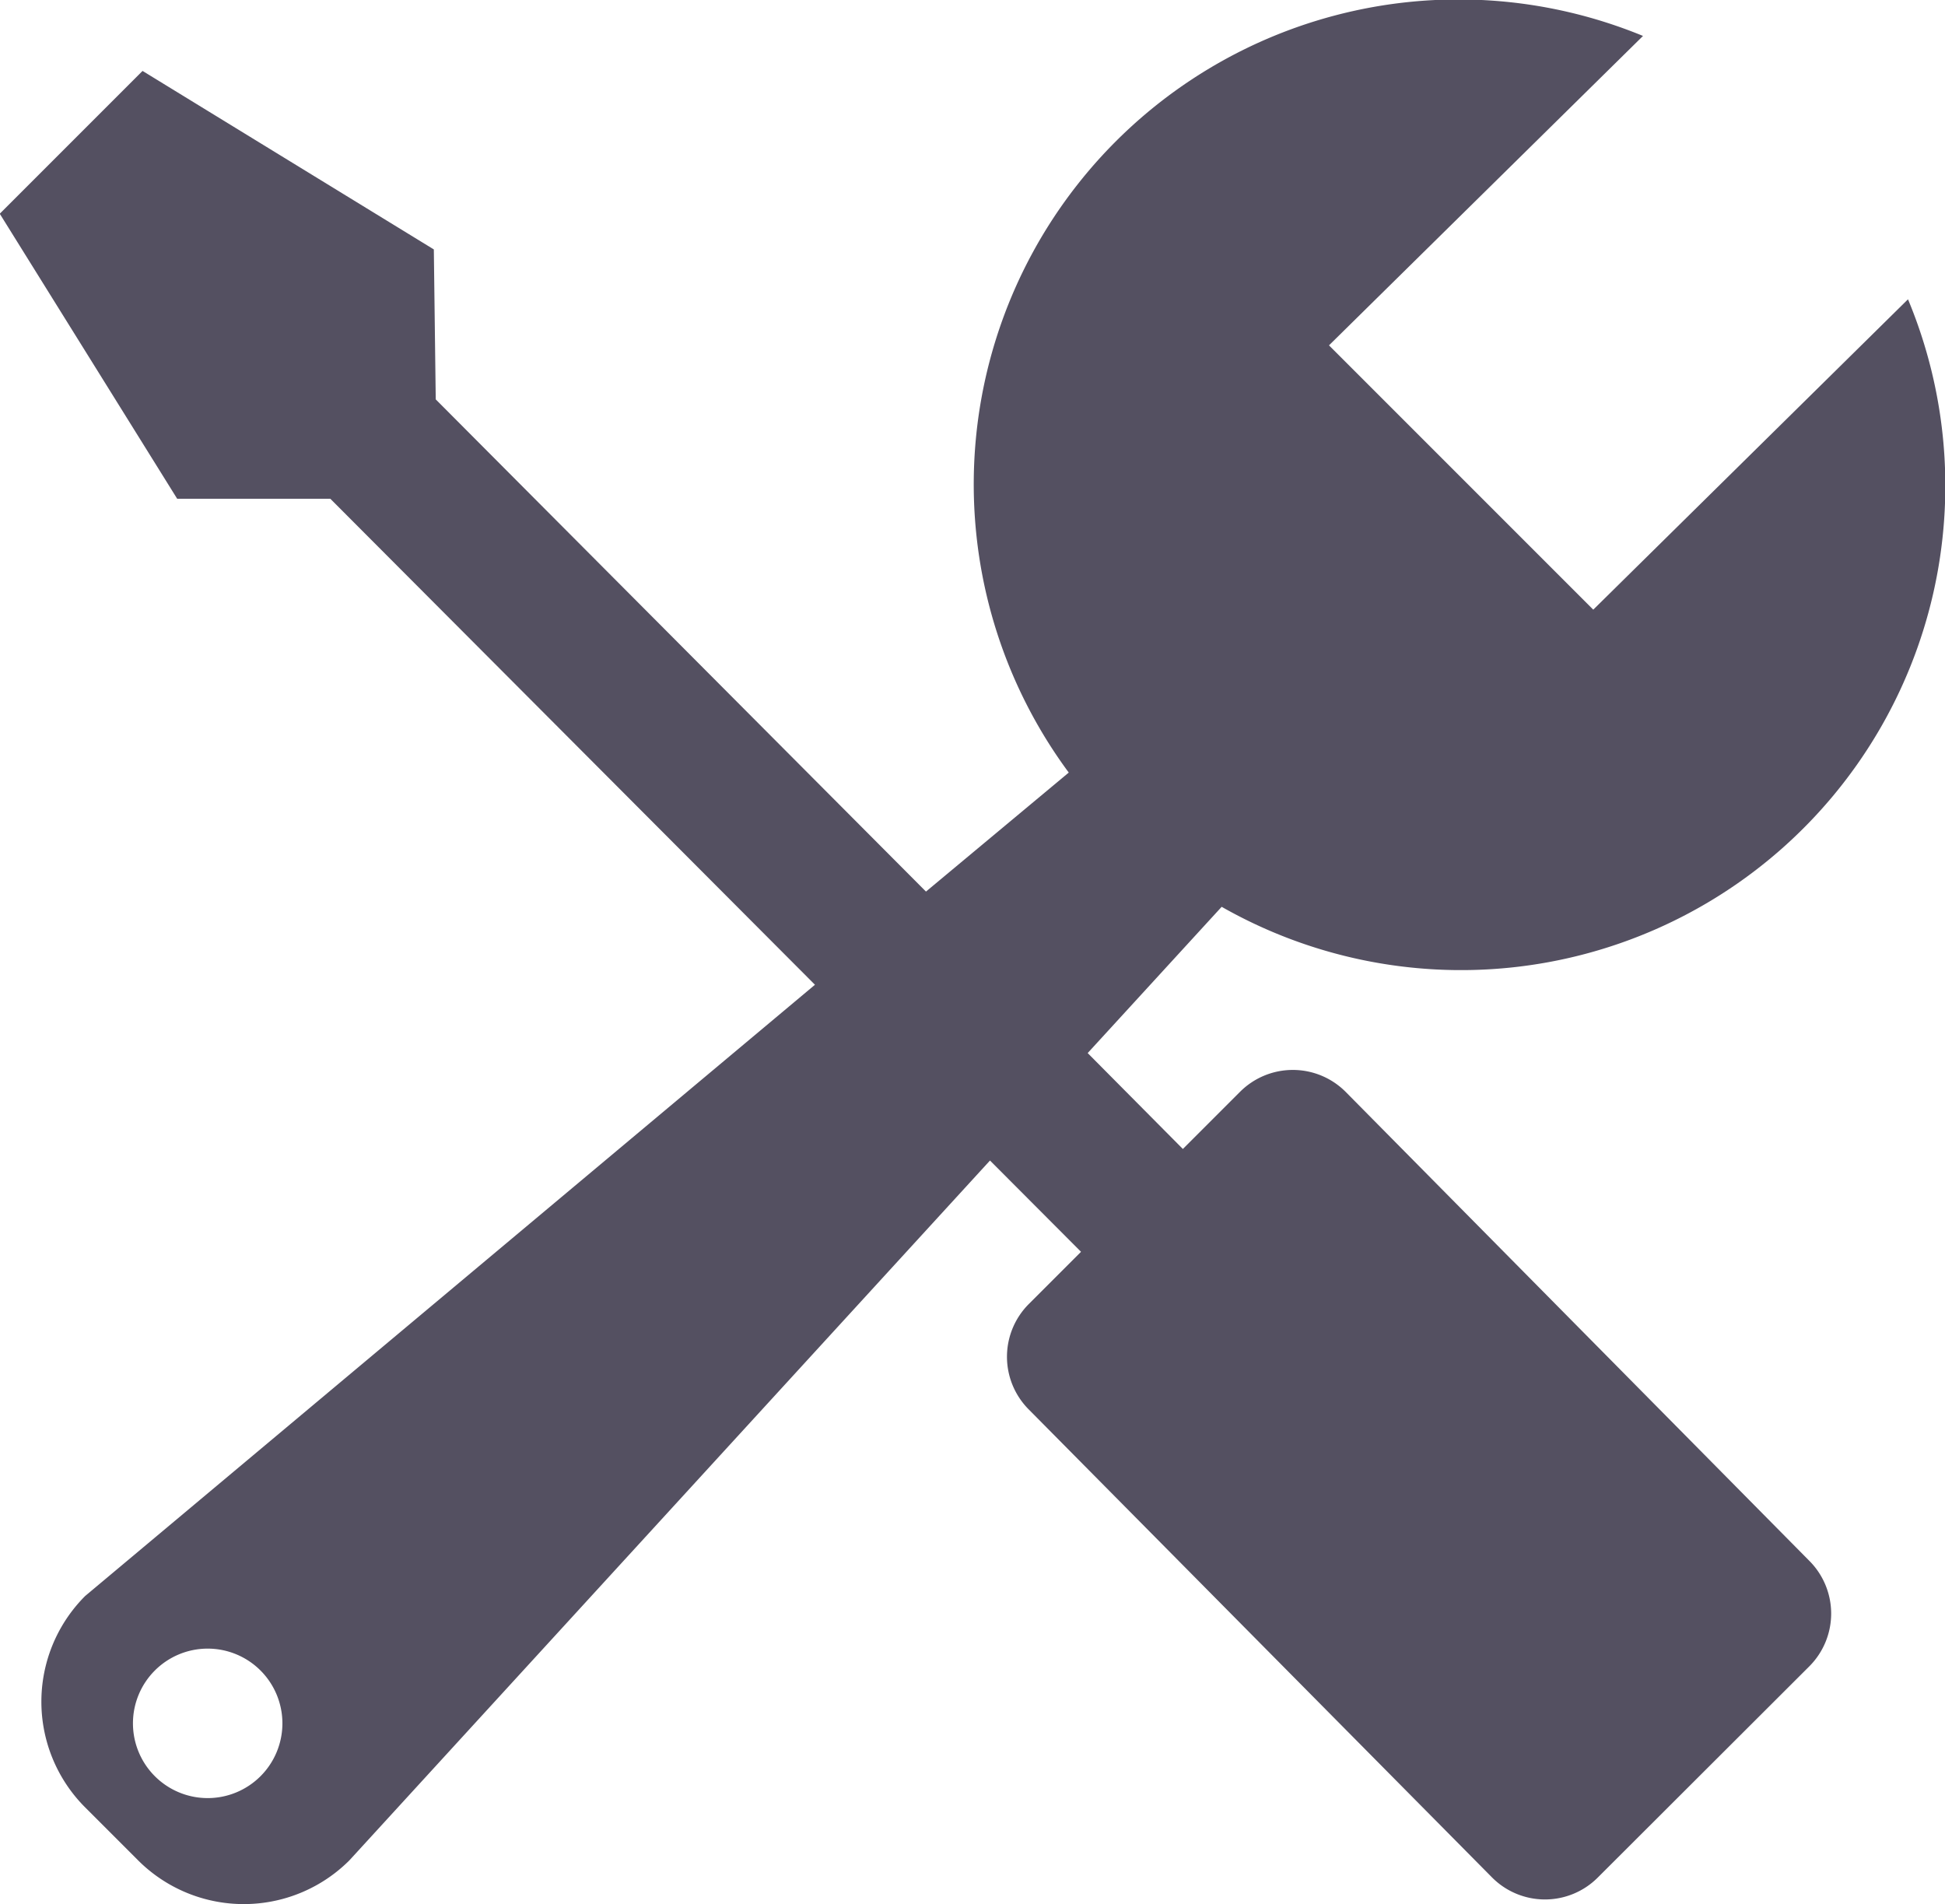 <svg xmlns="http://www.w3.org/2000/svg" width="16.346" height="16" viewBox="0 0 16.346 16">
  <path id="Icon_metro-tools" data-name="Icon metro-tools" d="M21.237,8.3a4.07,4.07,0,0,1-5.768,5.105l-1.126,1.229.8.806.48-.48a.627.627,0,0,1,.888,0L20.407,18.9a.627.627,0,0,1,0,.888L18.63,21.562a.627.627,0,0,1-.888,0L13.849,17.63a.627.627,0,0,1,0-.888l.438-.438-.765-.767L8.139,21.417a1.256,1.256,0,0,1-1.777,0l-.444-.444a1.256,1.256,0,0,1,0-1.777l6.133-5.136L7.978,9.976H6.691L5.2,7.581l1.2-1.2,2.448,1.5.016,1.26,4.12,4.136,1.2-1A4.074,4.074,0,0,1,19.01,6.087l-2.639,2.6,2.221,2.221L21.237,8.3ZM7.391,19.822a.628.628,0,1,0,0,.889A.628.628,0,0,0,7.391,19.822Z" transform="translate(-5.202 -5.785)" fill="#545061"/>
</svg>

